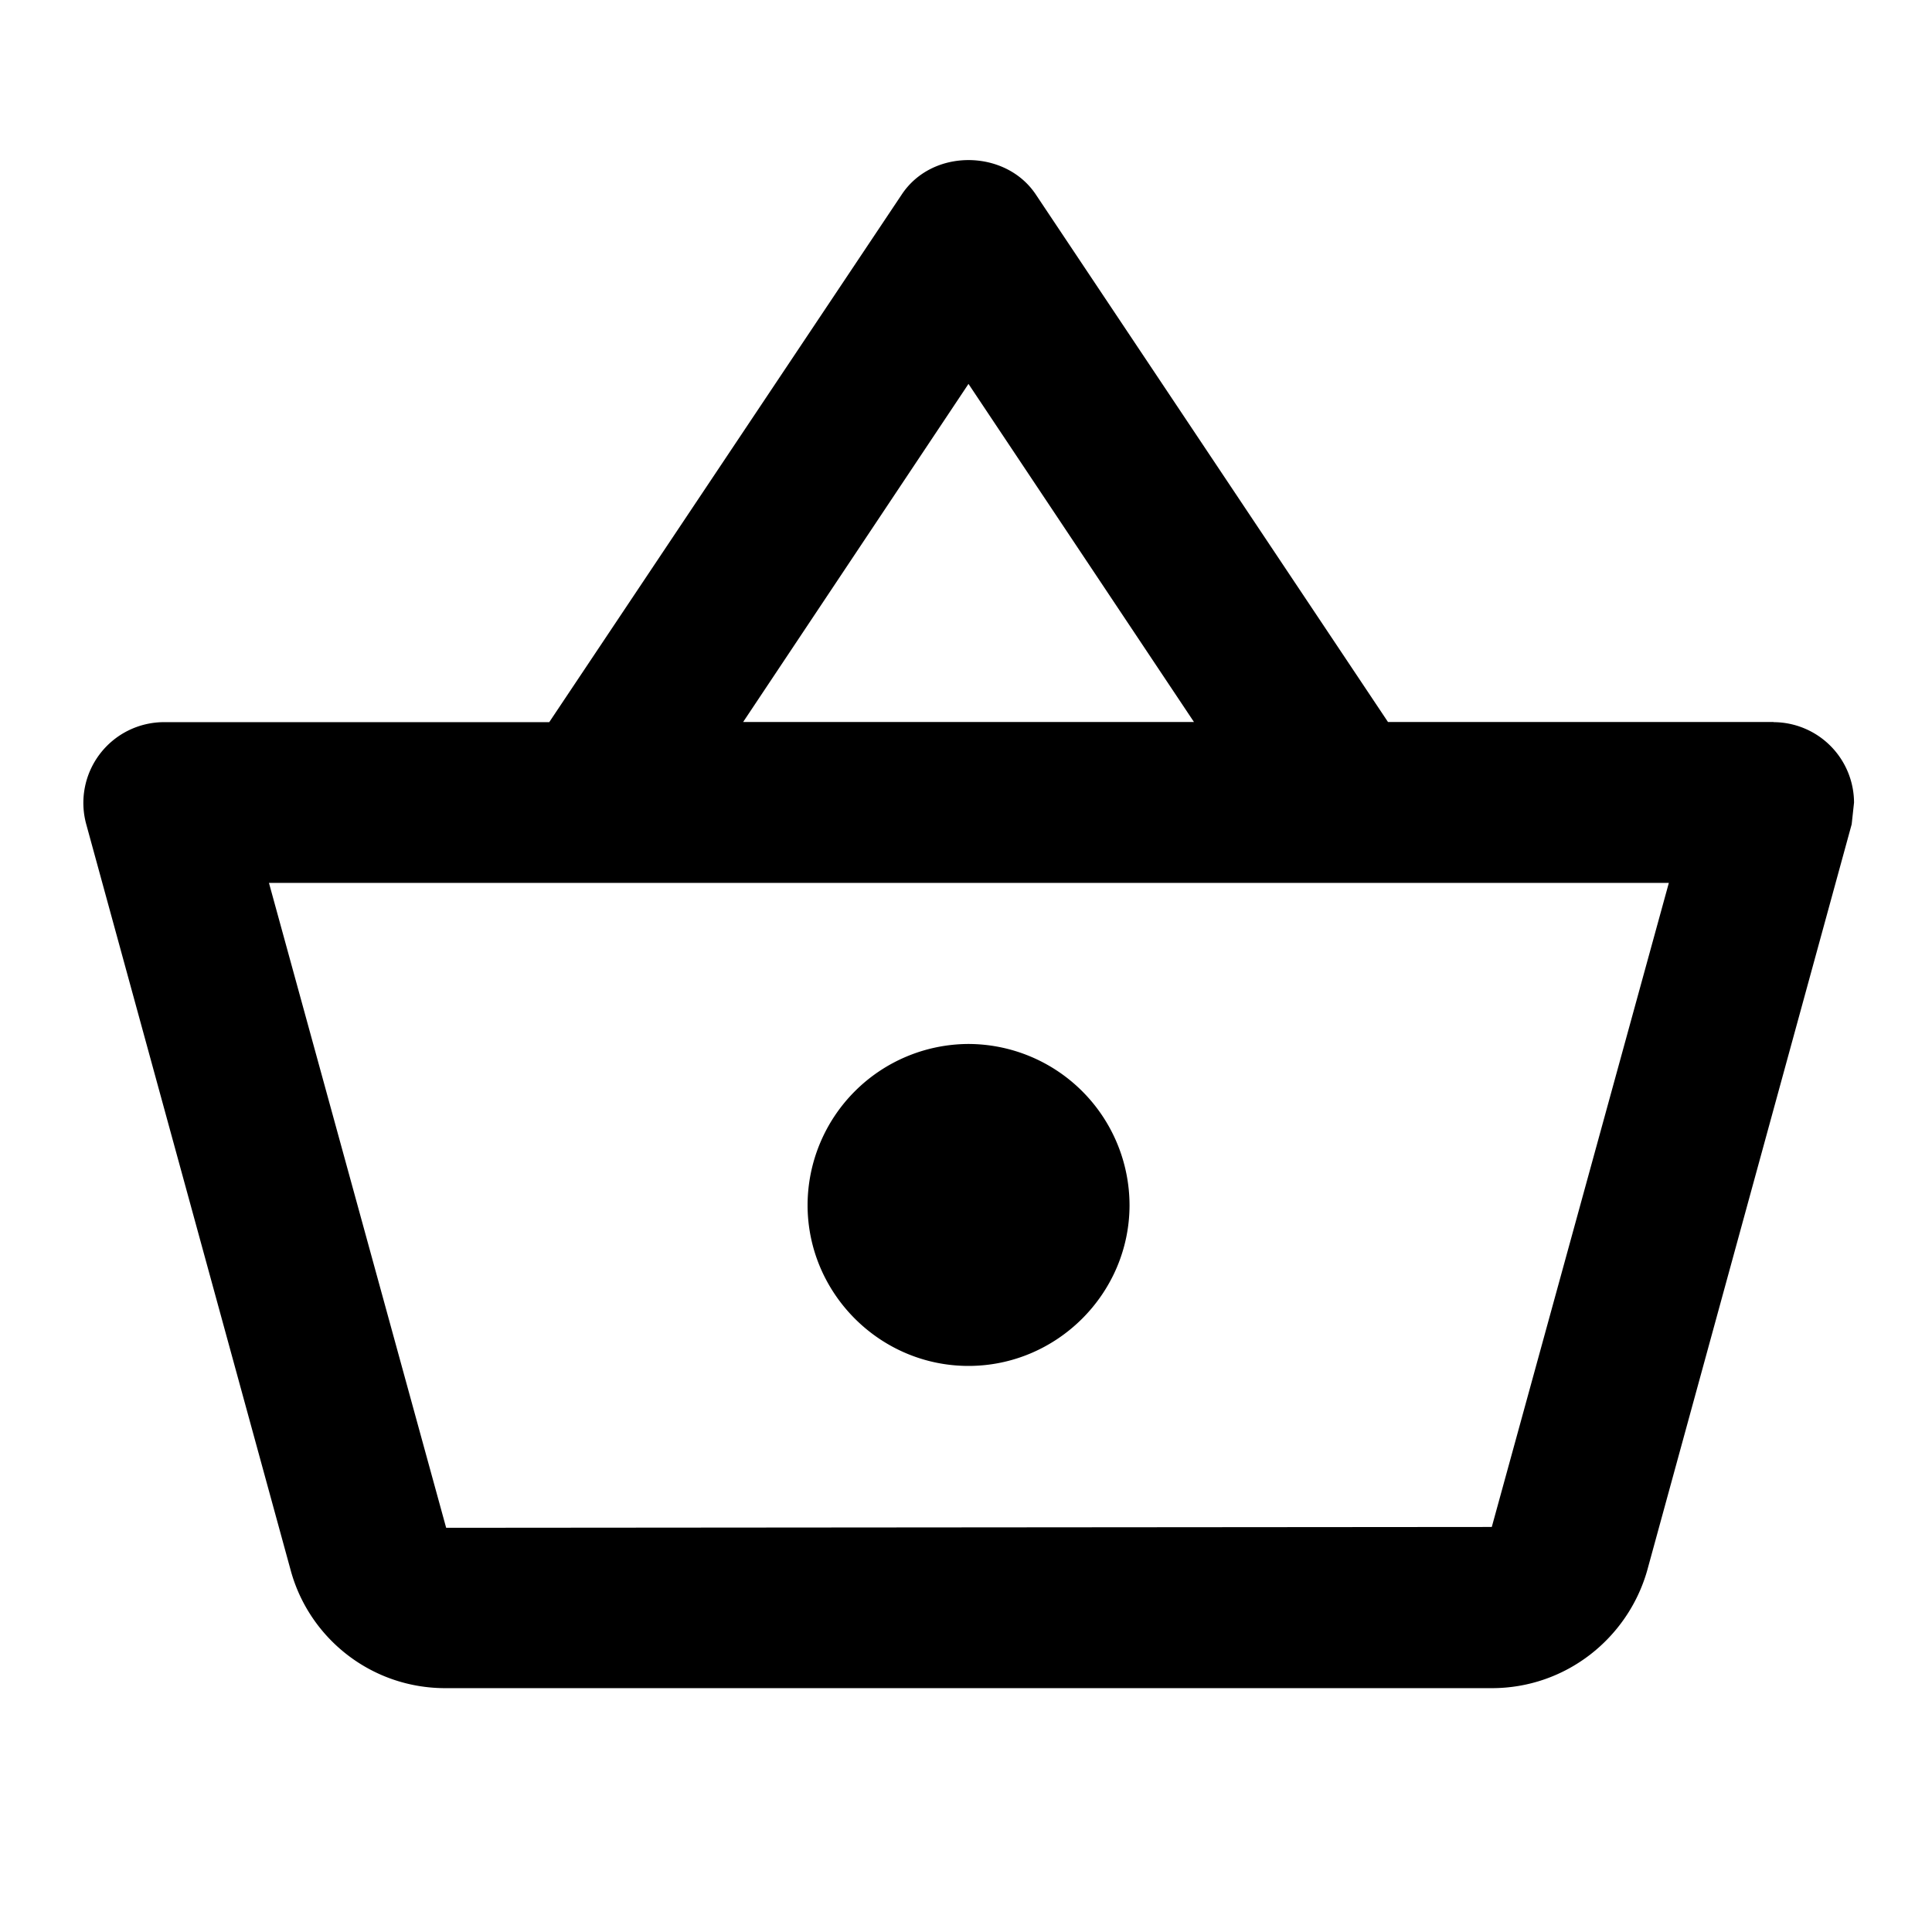 <svg data-tags="cart,shop,basket" xmlns="http://www.w3.org/2000/svg" viewBox="0 0 14 14"><path d="M12.852 5.232h-2.794L7.503 1.405c-.111-.163-.298-.245-.485-.245s-.373.082-.484.25L3.98 5.233H1.185a.585.585 0 00-.56.74l1.482 5.408c.134.49.583.852 1.12.852h7.583c.537 0 .986-.362 1.126-.852l1.482-5.408.017-.157a.585.585 0 00-.583-.583zm-5.834-2.45l1.634 2.45H5.385l1.633-2.45zm3.792 8.283l-7.577.006-1.284-4.673h10.144l-1.283 4.667zm-3.792-3.5a1.17 1.17 0 00-1.166 1.167c0 .641.525 1.166 1.166 1.166s1.167-.525 1.167-1.166a1.17 1.17 0 00-1.167-1.167z"/></svg>
